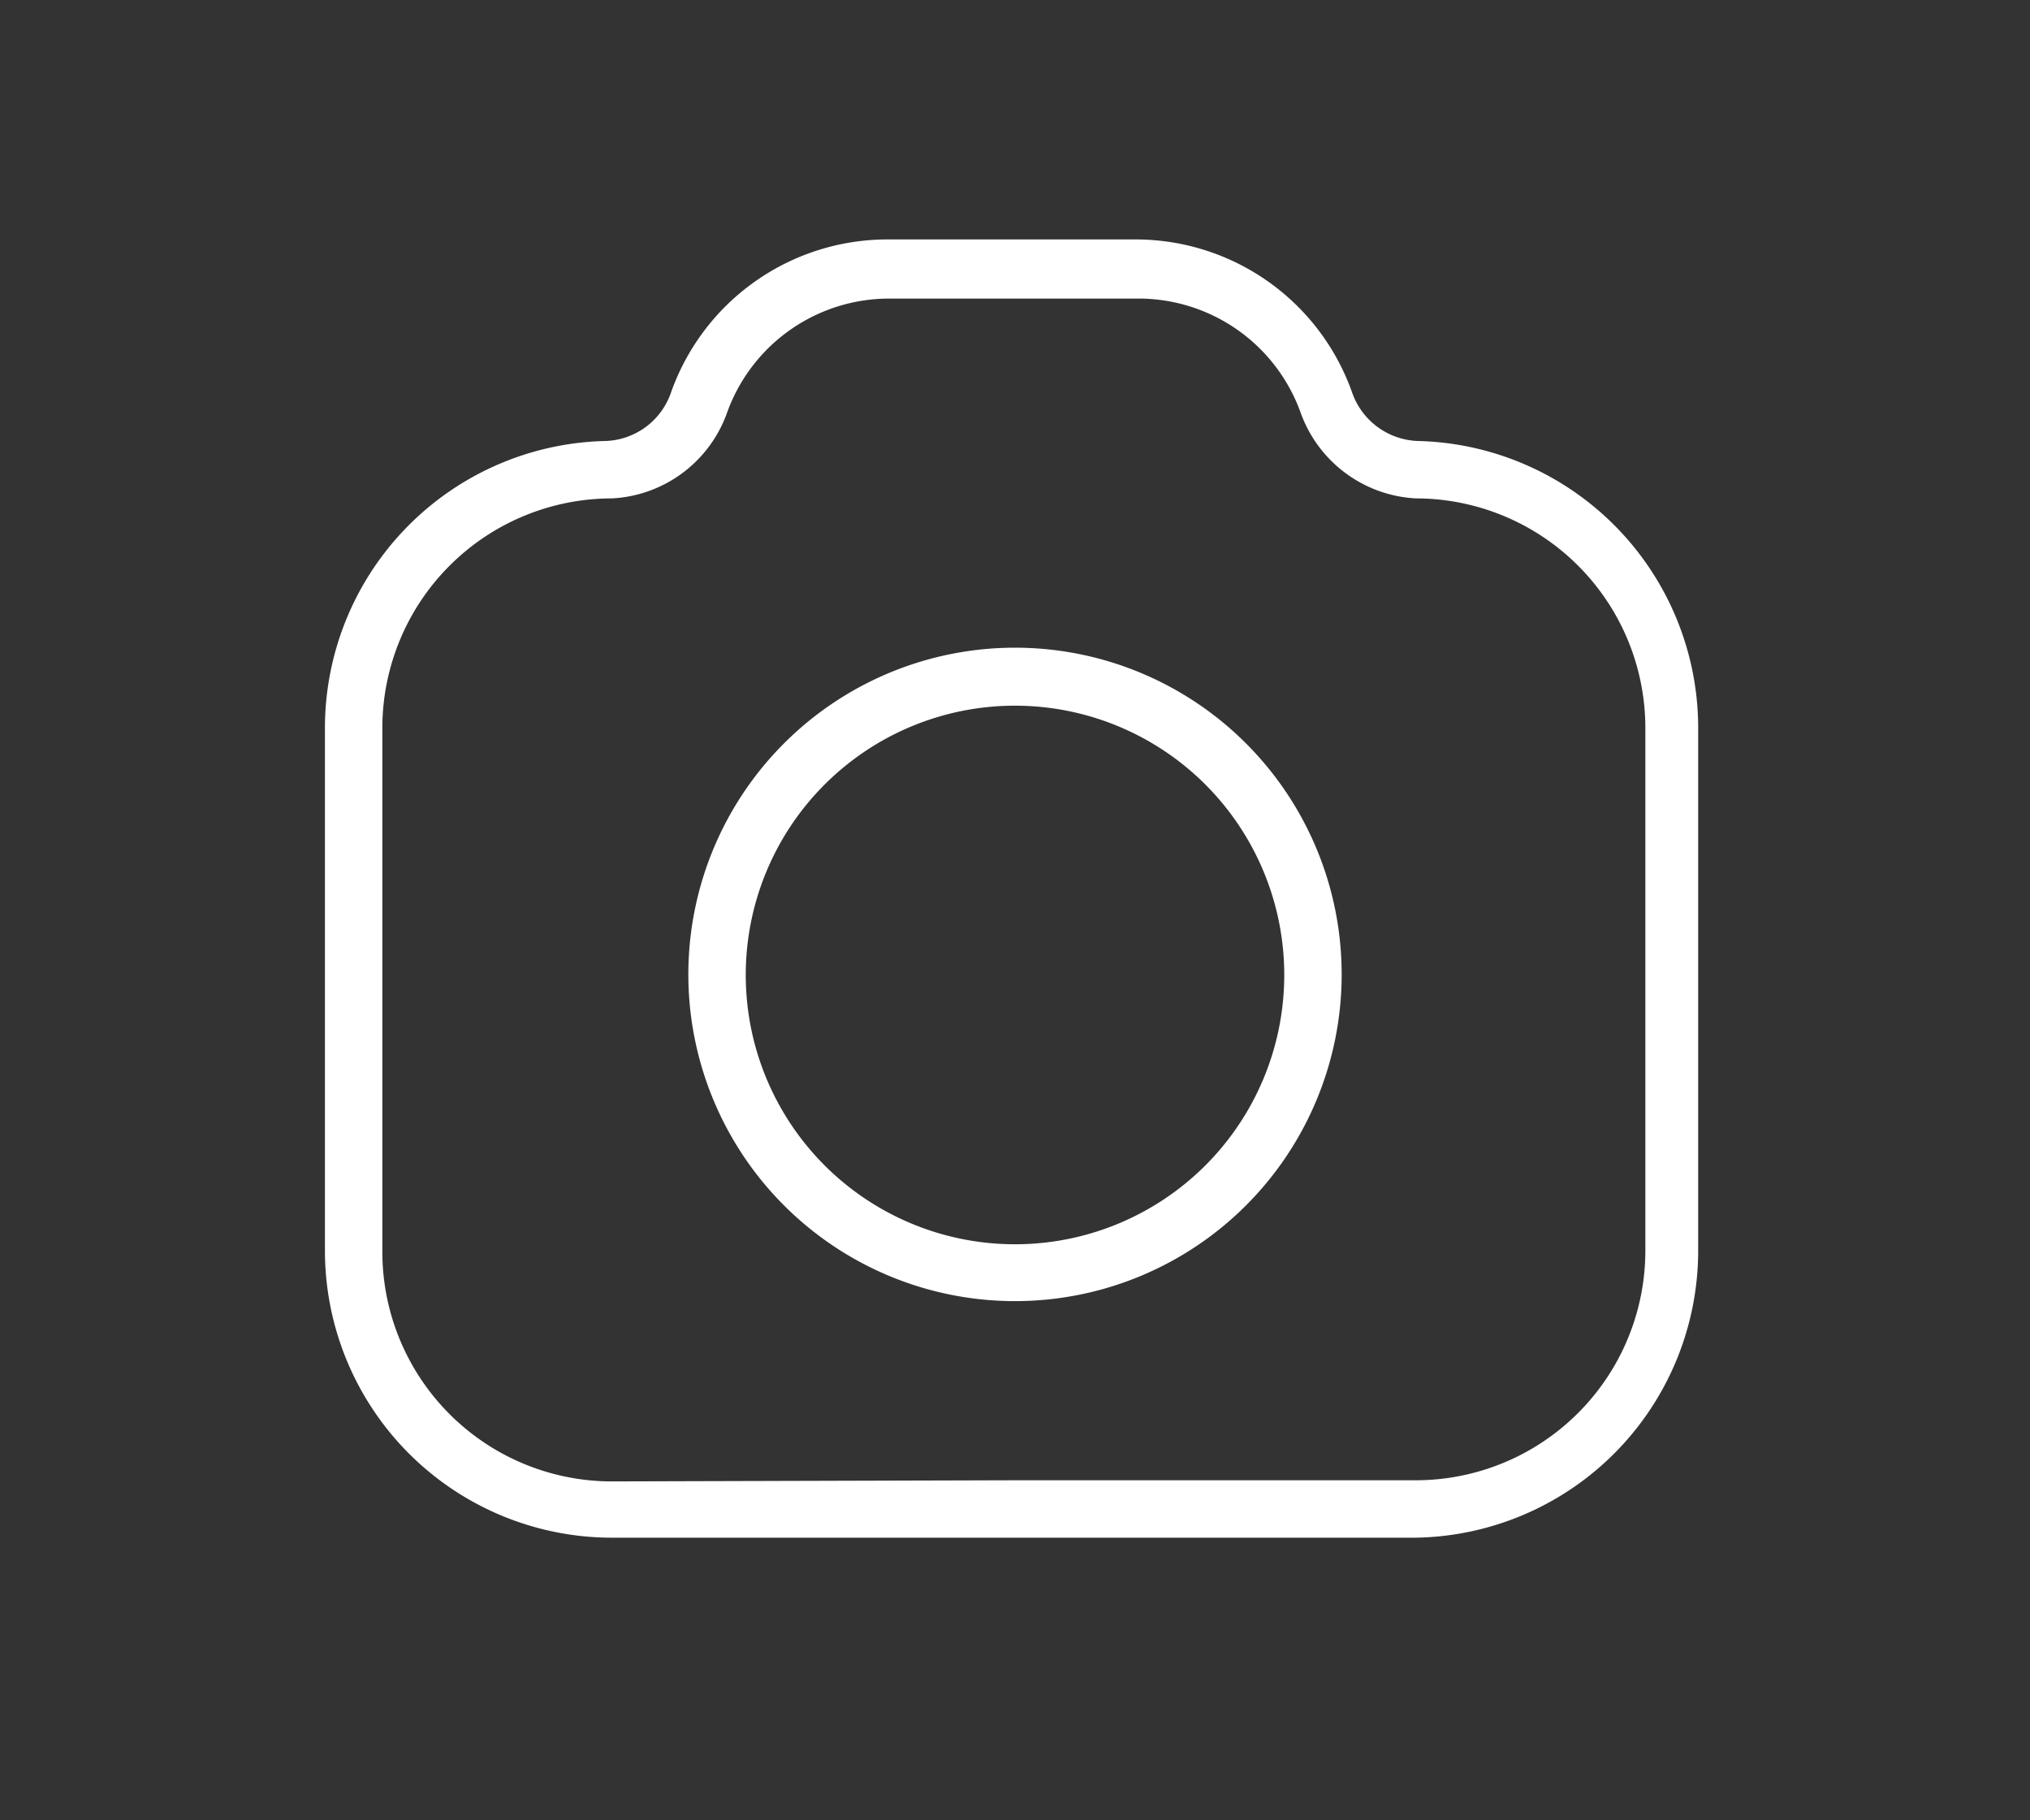 <svg id="Camada_1" data-name="Camada 1" xmlns="http://www.w3.org/2000/svg" viewBox="0 0 35.36 31.7"><rect x="0" y="0" width="35.36" height="31.7" fill="#333333" stroke="none"/><defs><style>.cls-1{fill:#fff;}</style></defs><title>Prancheta 4 cópia 15</title><path class="cls-1" d="M24.66,26.78h-14a5,5,0,0,1-5-5V12.68a5,5,0,0,1,4.89-5h0a1.25,1.25,0,0,0,1.14-.85h0a4,4,0,0,1,3.78-2.66h4.3a4,4,0,0,1,3.78,2.66h0a1.26,1.26,0,0,0,1.14.85h0a5,5,0,0,1,4.89,5V21.8A5,5,0,0,1,24.66,26.78Zm-7-1h7a4,4,0,0,0,4-4V12.68a4,4,0,0,0-4-4h0a2.26,2.26,0,0,1-2-1.48h0a3,3,0,0,0-2.85-2h-4.3a3,3,0,0,0-2.85,2h0a2.25,2.25,0,0,1-2,1.48h0a4,4,0,0,0-4,4V21.8a4,4,0,0,0,4,4Zm0-3.12A5.69,5.69,0,1,1,23.37,17,5.69,5.69,0,0,1,17.68,22.66Zm0-10.37A4.69,4.69,0,1,0,22.37,17,4.69,4.69,0,0,0,17.68,12.29Z"/></svg>
